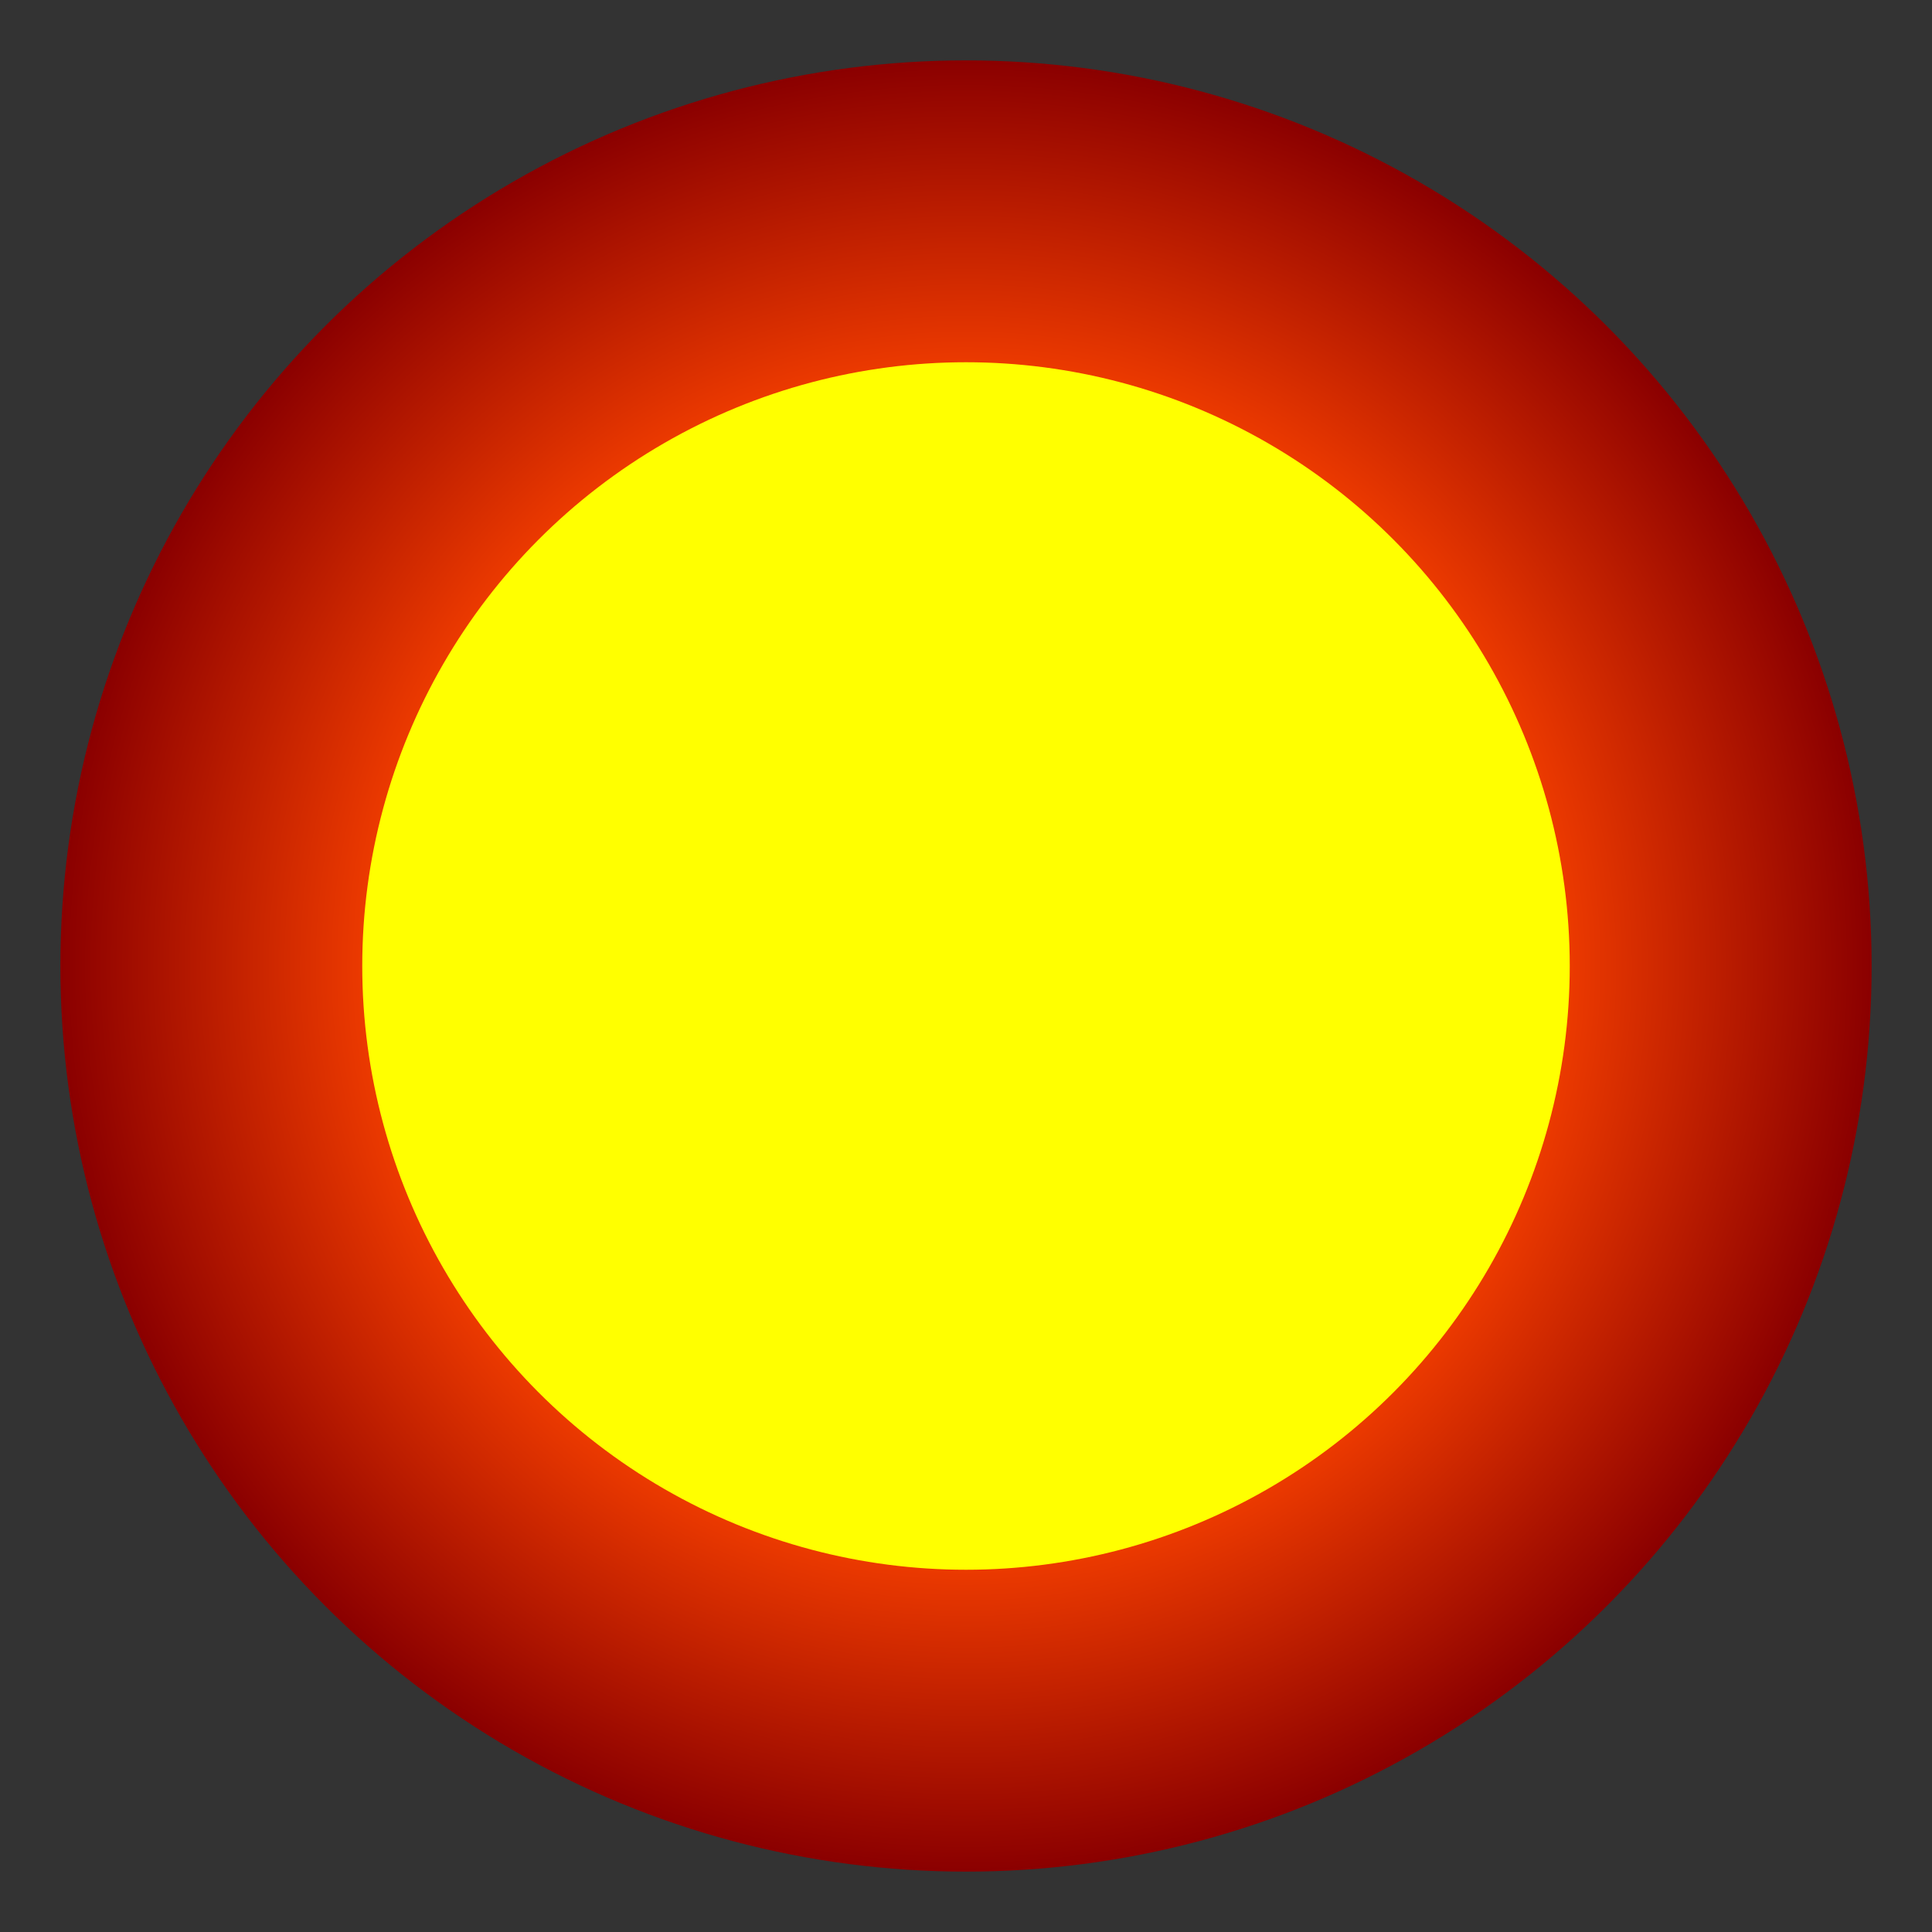 <?xml version="1.0" encoding="UTF-8"?>
<svg width="256" height="256" xmlns="http://www.w3.org/2000/svg">
    
    <rect width="100%" height="100%" fill="#333333" stroke="none"/>
    
    <defs>
        <radialGradient id="explosionGrad">
            <stop offset="0%" stop-color="#FFFFFF"/>
            <stop offset="30%" stop-color="#FFFF00"/>
            <stop offset="60%" stop-color="#FF4500"/>
            <stop offset="100%" stop-color="#8B0000"/>
        </radialGradient>
    </defs>
    <circle cx="128" cy="128" r="120" fill="url(#explosionGrad)"/>
    <circle cx="128" cy="128" r="80" fill="#FFFF00"/>

</svg>